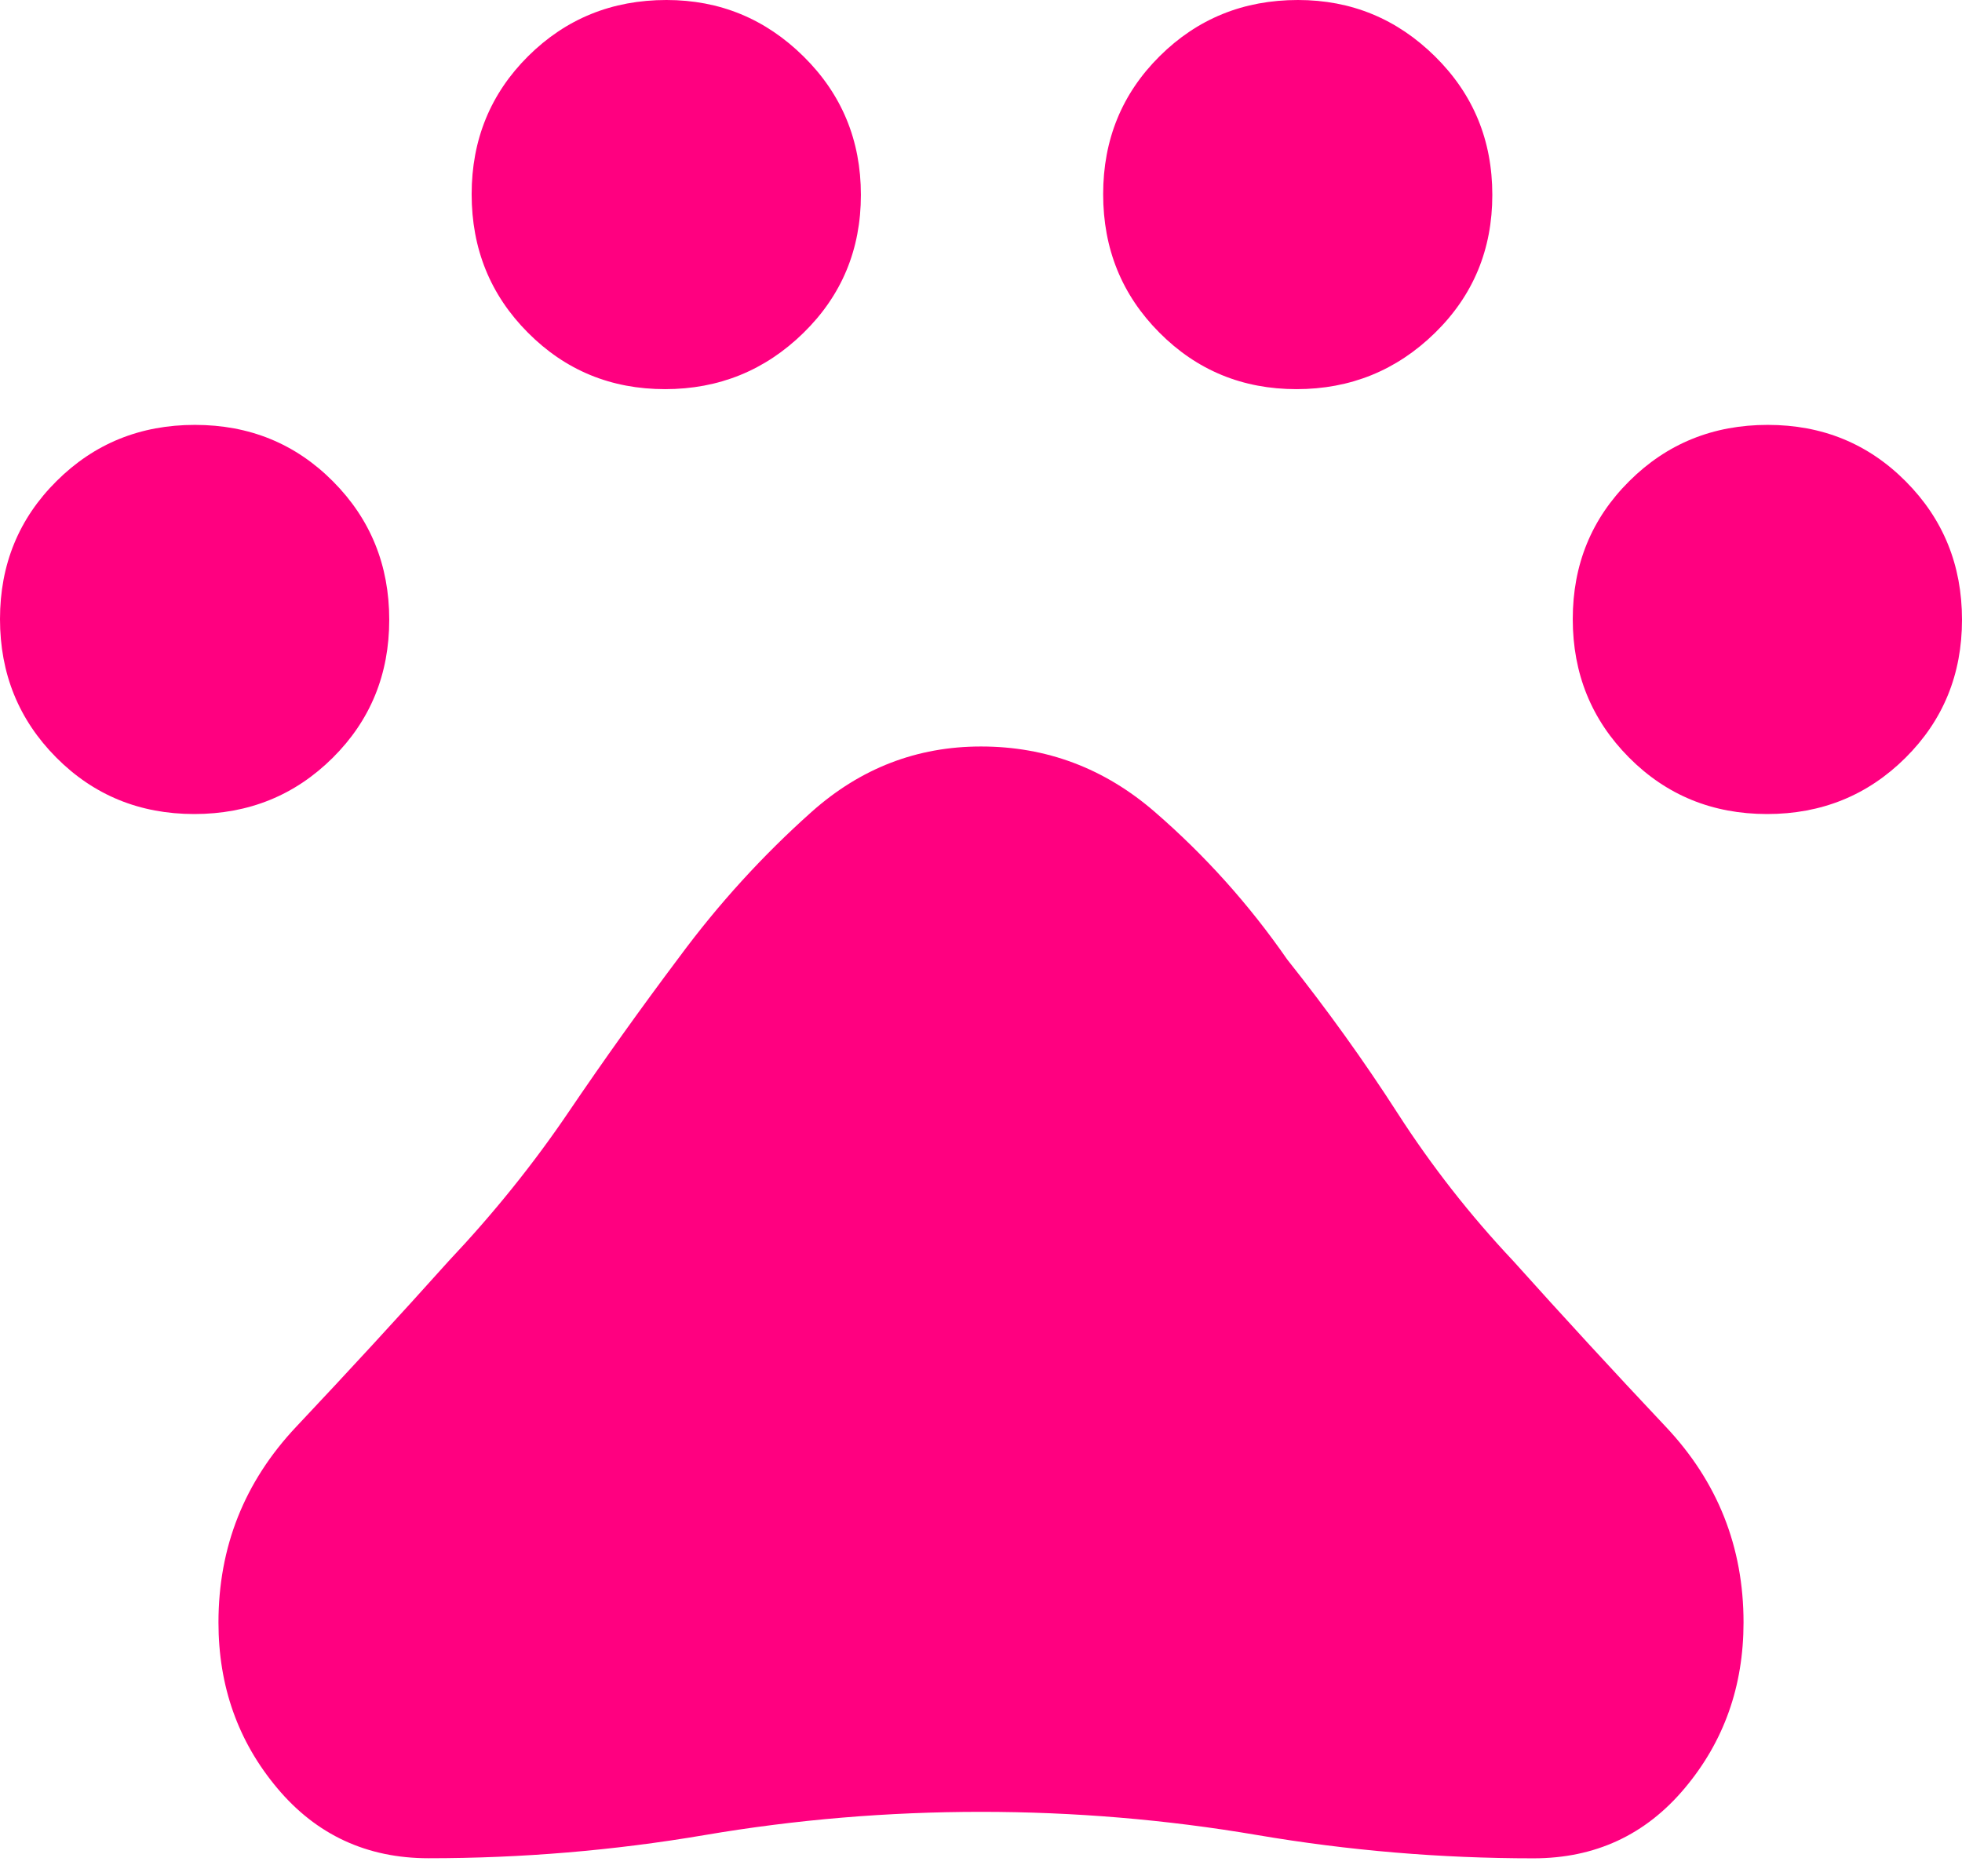 <svg width="23" height="22" viewBox="0 0 23 22" fill="none" xmlns="http://www.w3.org/2000/svg">
<path d="M2.277 9.545C1.638 9.545 1.098 9.324 0.659 8.882C0.22 8.44 0 7.899 0 7.259C0 6.619 0.221 6.08 0.663 5.641C1.105 5.201 1.645 4.982 2.285 4.982C2.925 4.982 3.465 5.203 3.904 5.645C4.343 6.086 4.563 6.627 4.563 7.267C4.563 7.907 4.342 8.447 3.9 8.886C3.458 9.325 2.917 9.545 2.277 9.545ZM7.796 4.563C7.163 4.563 6.627 4.342 6.188 3.9C5.748 3.458 5.529 2.917 5.529 2.277C5.529 1.638 5.75 1.098 6.191 0.659C6.633 0.22 7.174 0 7.813 0C8.438 0 8.974 0.221 9.421 0.663C9.868 1.105 10.092 1.645 10.092 2.285C10.092 2.925 9.867 3.465 9.418 3.904C8.969 4.343 8.428 4.563 7.796 4.563ZM15.198 4.563C14.566 4.563 14.03 4.342 13.591 3.9C13.151 3.458 12.932 2.917 12.932 2.277C12.932 1.638 13.152 1.098 13.594 0.659C14.036 0.22 14.576 0 15.216 0C15.841 0 16.377 0.221 16.824 0.663C17.271 1.105 17.494 1.645 17.494 2.285C17.494 2.925 17.27 3.465 16.821 3.904C16.372 4.343 15.831 4.563 15.198 4.563ZM20.715 9.545C20.075 9.545 19.535 9.324 19.096 8.882C18.657 8.44 18.437 7.899 18.437 7.259C18.437 6.619 18.658 6.08 19.1 5.641C19.542 5.201 20.083 4.982 20.723 4.982C21.363 4.982 21.902 5.203 22.341 5.645C22.78 6.086 23 6.627 23 7.267C23 7.907 22.779 8.447 22.337 8.886C21.895 9.325 21.355 9.545 20.715 9.545ZM5.024 21.789C4.301 21.789 3.709 21.515 3.25 20.967C2.79 20.419 2.561 19.771 2.561 19.024C2.561 18.139 2.865 17.375 3.472 16.73C4.08 16.085 4.676 15.437 5.261 14.785C5.783 14.232 6.251 13.651 6.665 13.04C7.079 12.429 7.512 11.823 7.964 11.221C8.425 10.597 8.942 10.03 9.515 9.519C10.089 9.008 10.75 8.753 11.5 8.753C12.267 8.753 12.946 9.008 13.536 9.519C14.126 10.03 14.644 10.607 15.09 11.251C15.557 11.838 15.989 12.439 16.385 13.055C16.782 13.671 17.233 14.248 17.739 14.785C18.324 15.437 18.92 16.085 19.528 16.73C20.136 17.375 20.439 18.139 20.439 19.024C20.439 19.771 20.21 20.419 19.75 20.967C19.291 21.515 18.7 21.79 17.976 21.79C16.887 21.79 15.807 21.699 14.738 21.517C13.669 21.335 12.589 21.245 11.5 21.245C10.411 21.245 9.331 21.335 8.262 21.517C7.193 21.699 6.113 21.789 5.024 21.789Z" fill="#FF0080"/>
</svg>
